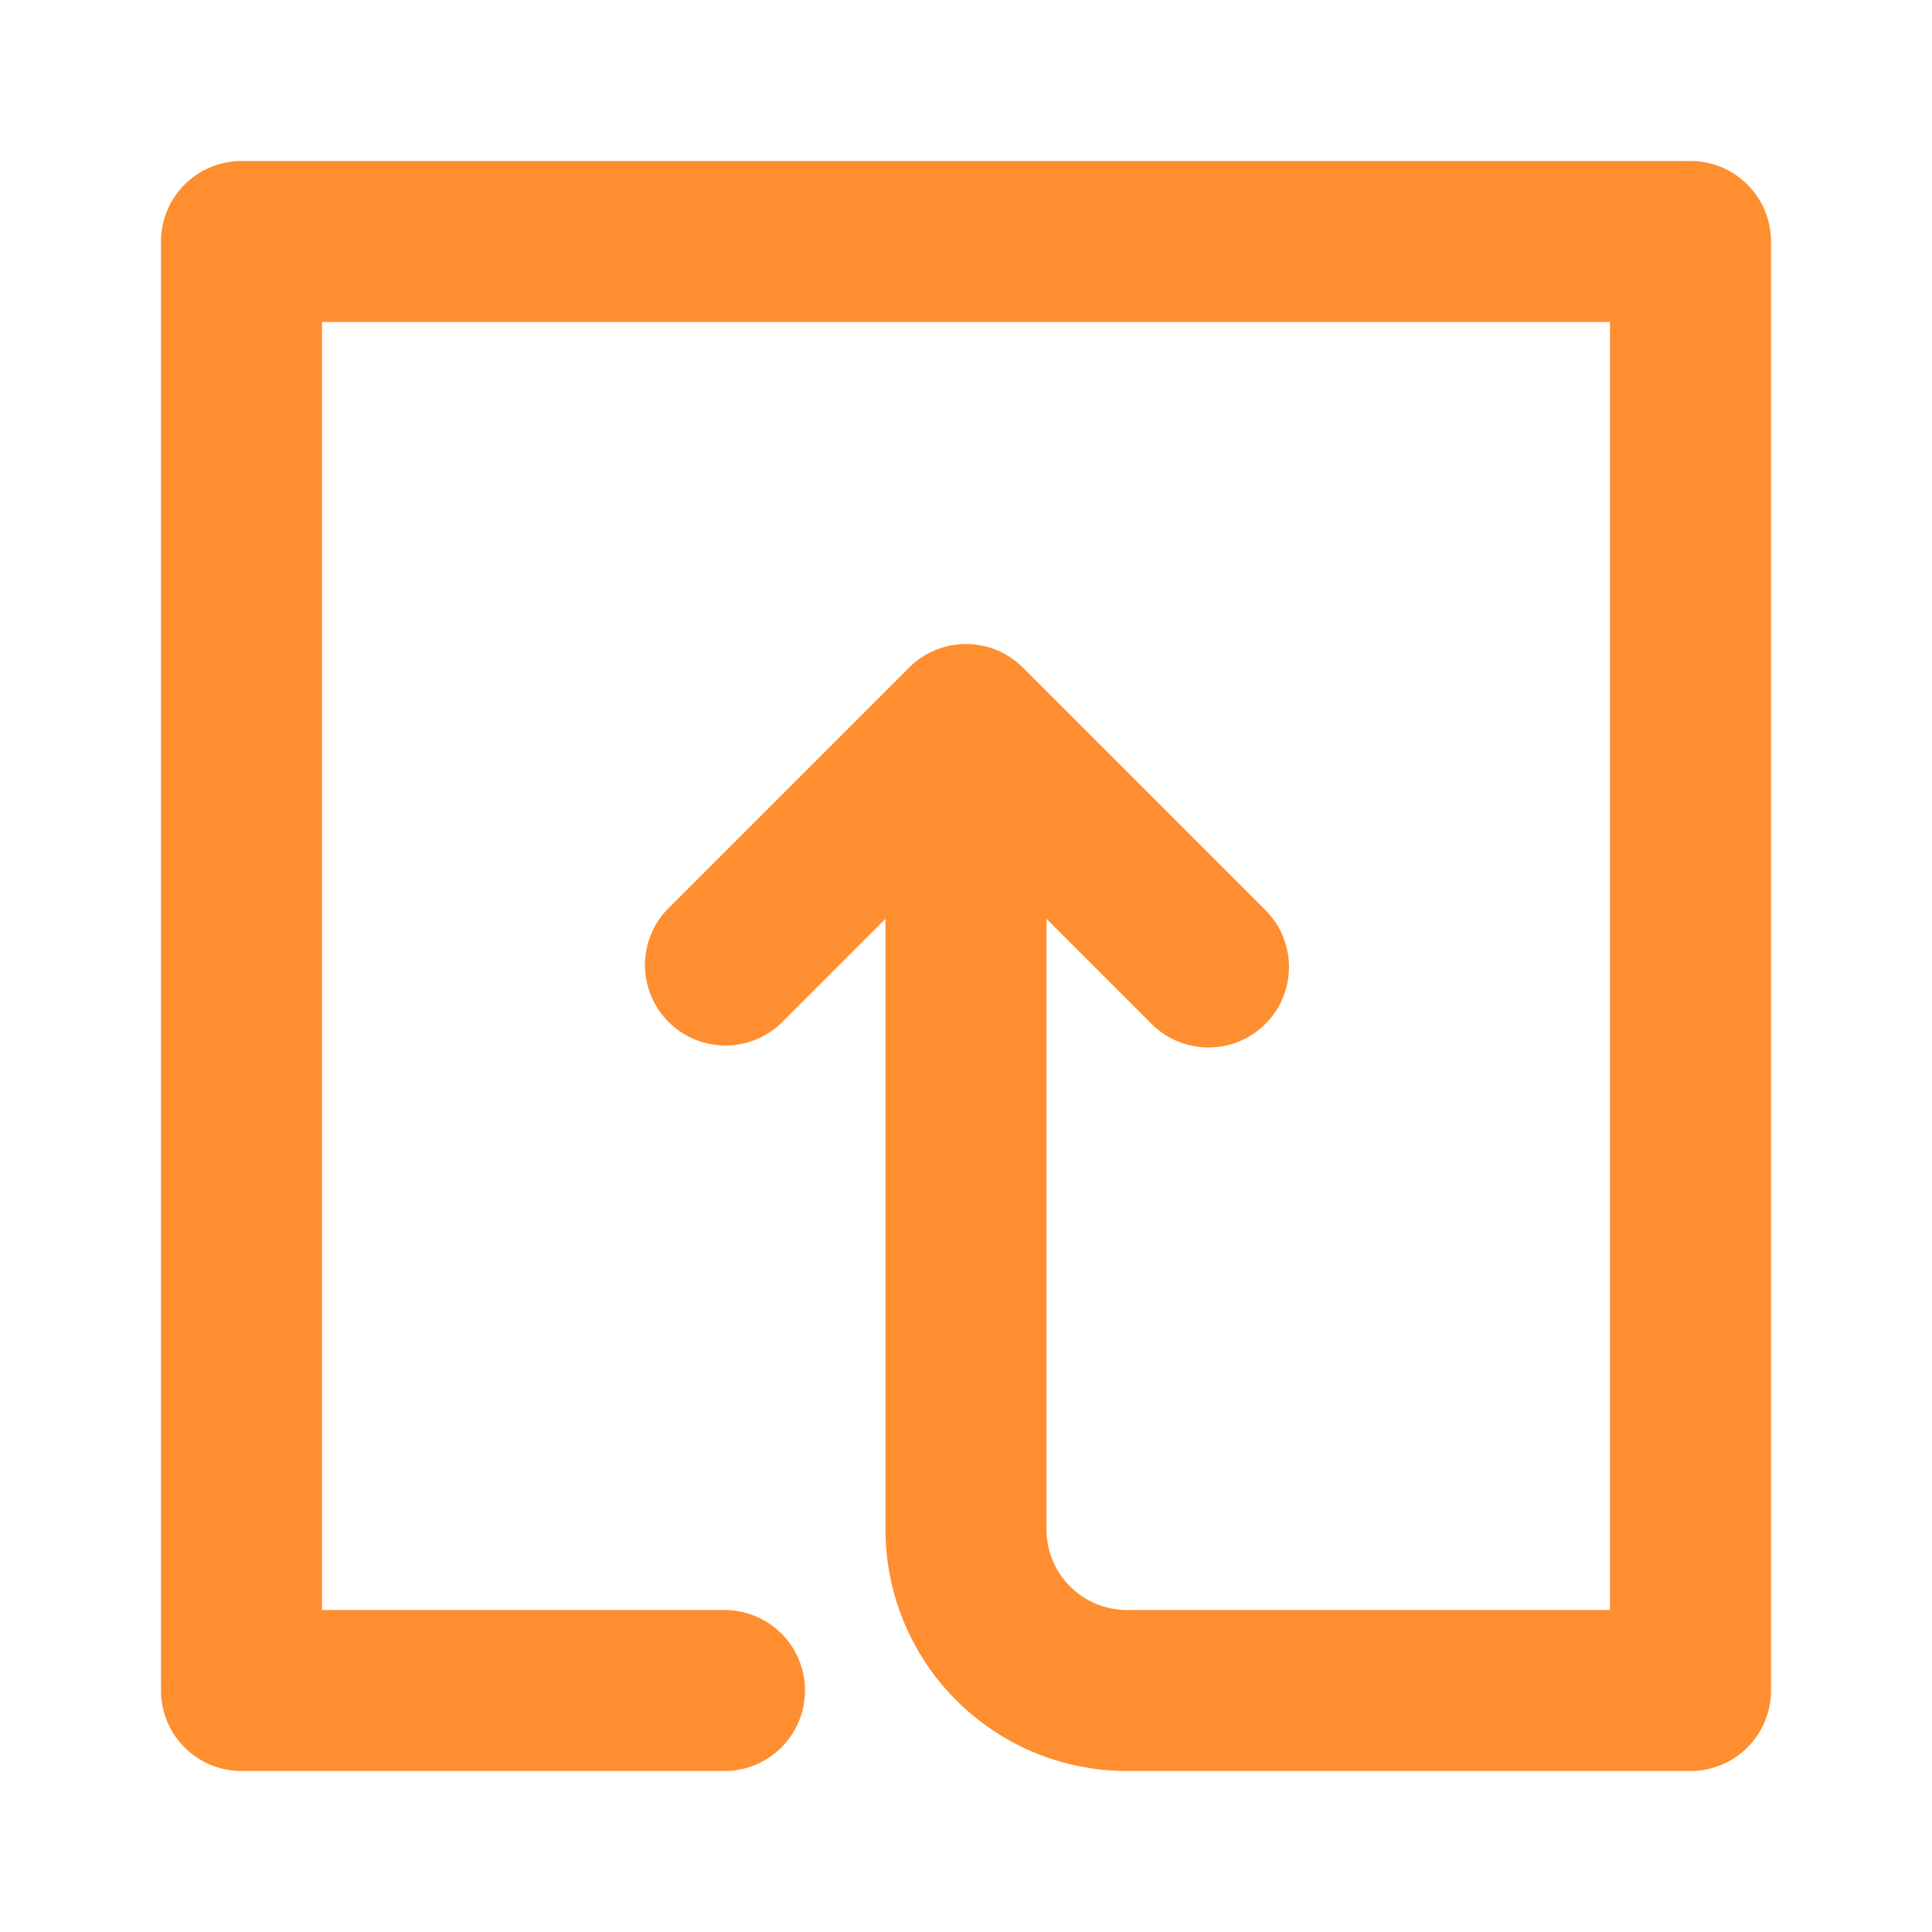 <svg xmlns="http://www.w3.org/2000/svg" viewBox="0 0 24 24"><title>Artboard-36</title><g id="Upload_Box" data-name="Upload Box"><path d="M22,3V21a1,1,0,0,1-1,1H14a3,3,0,0,1-3-3V11.414L9.707,12.707a1,1,0,0,1-1.414-1.414l3-3a1,1,0,0,1,1.414,0l3,3a1,1,0,1,1-1.414,1.414L13,11.414V19a1,1,0,0,0,1,1h6V4H4V20H9a1,1,0,0,1,0,2H3a1,1,0,0,1-1-1V3A1,1,0,0,1,3,2H21A1,1,0,0,1,22,3Z" style="fill:#ff8e31"/></g></svg>